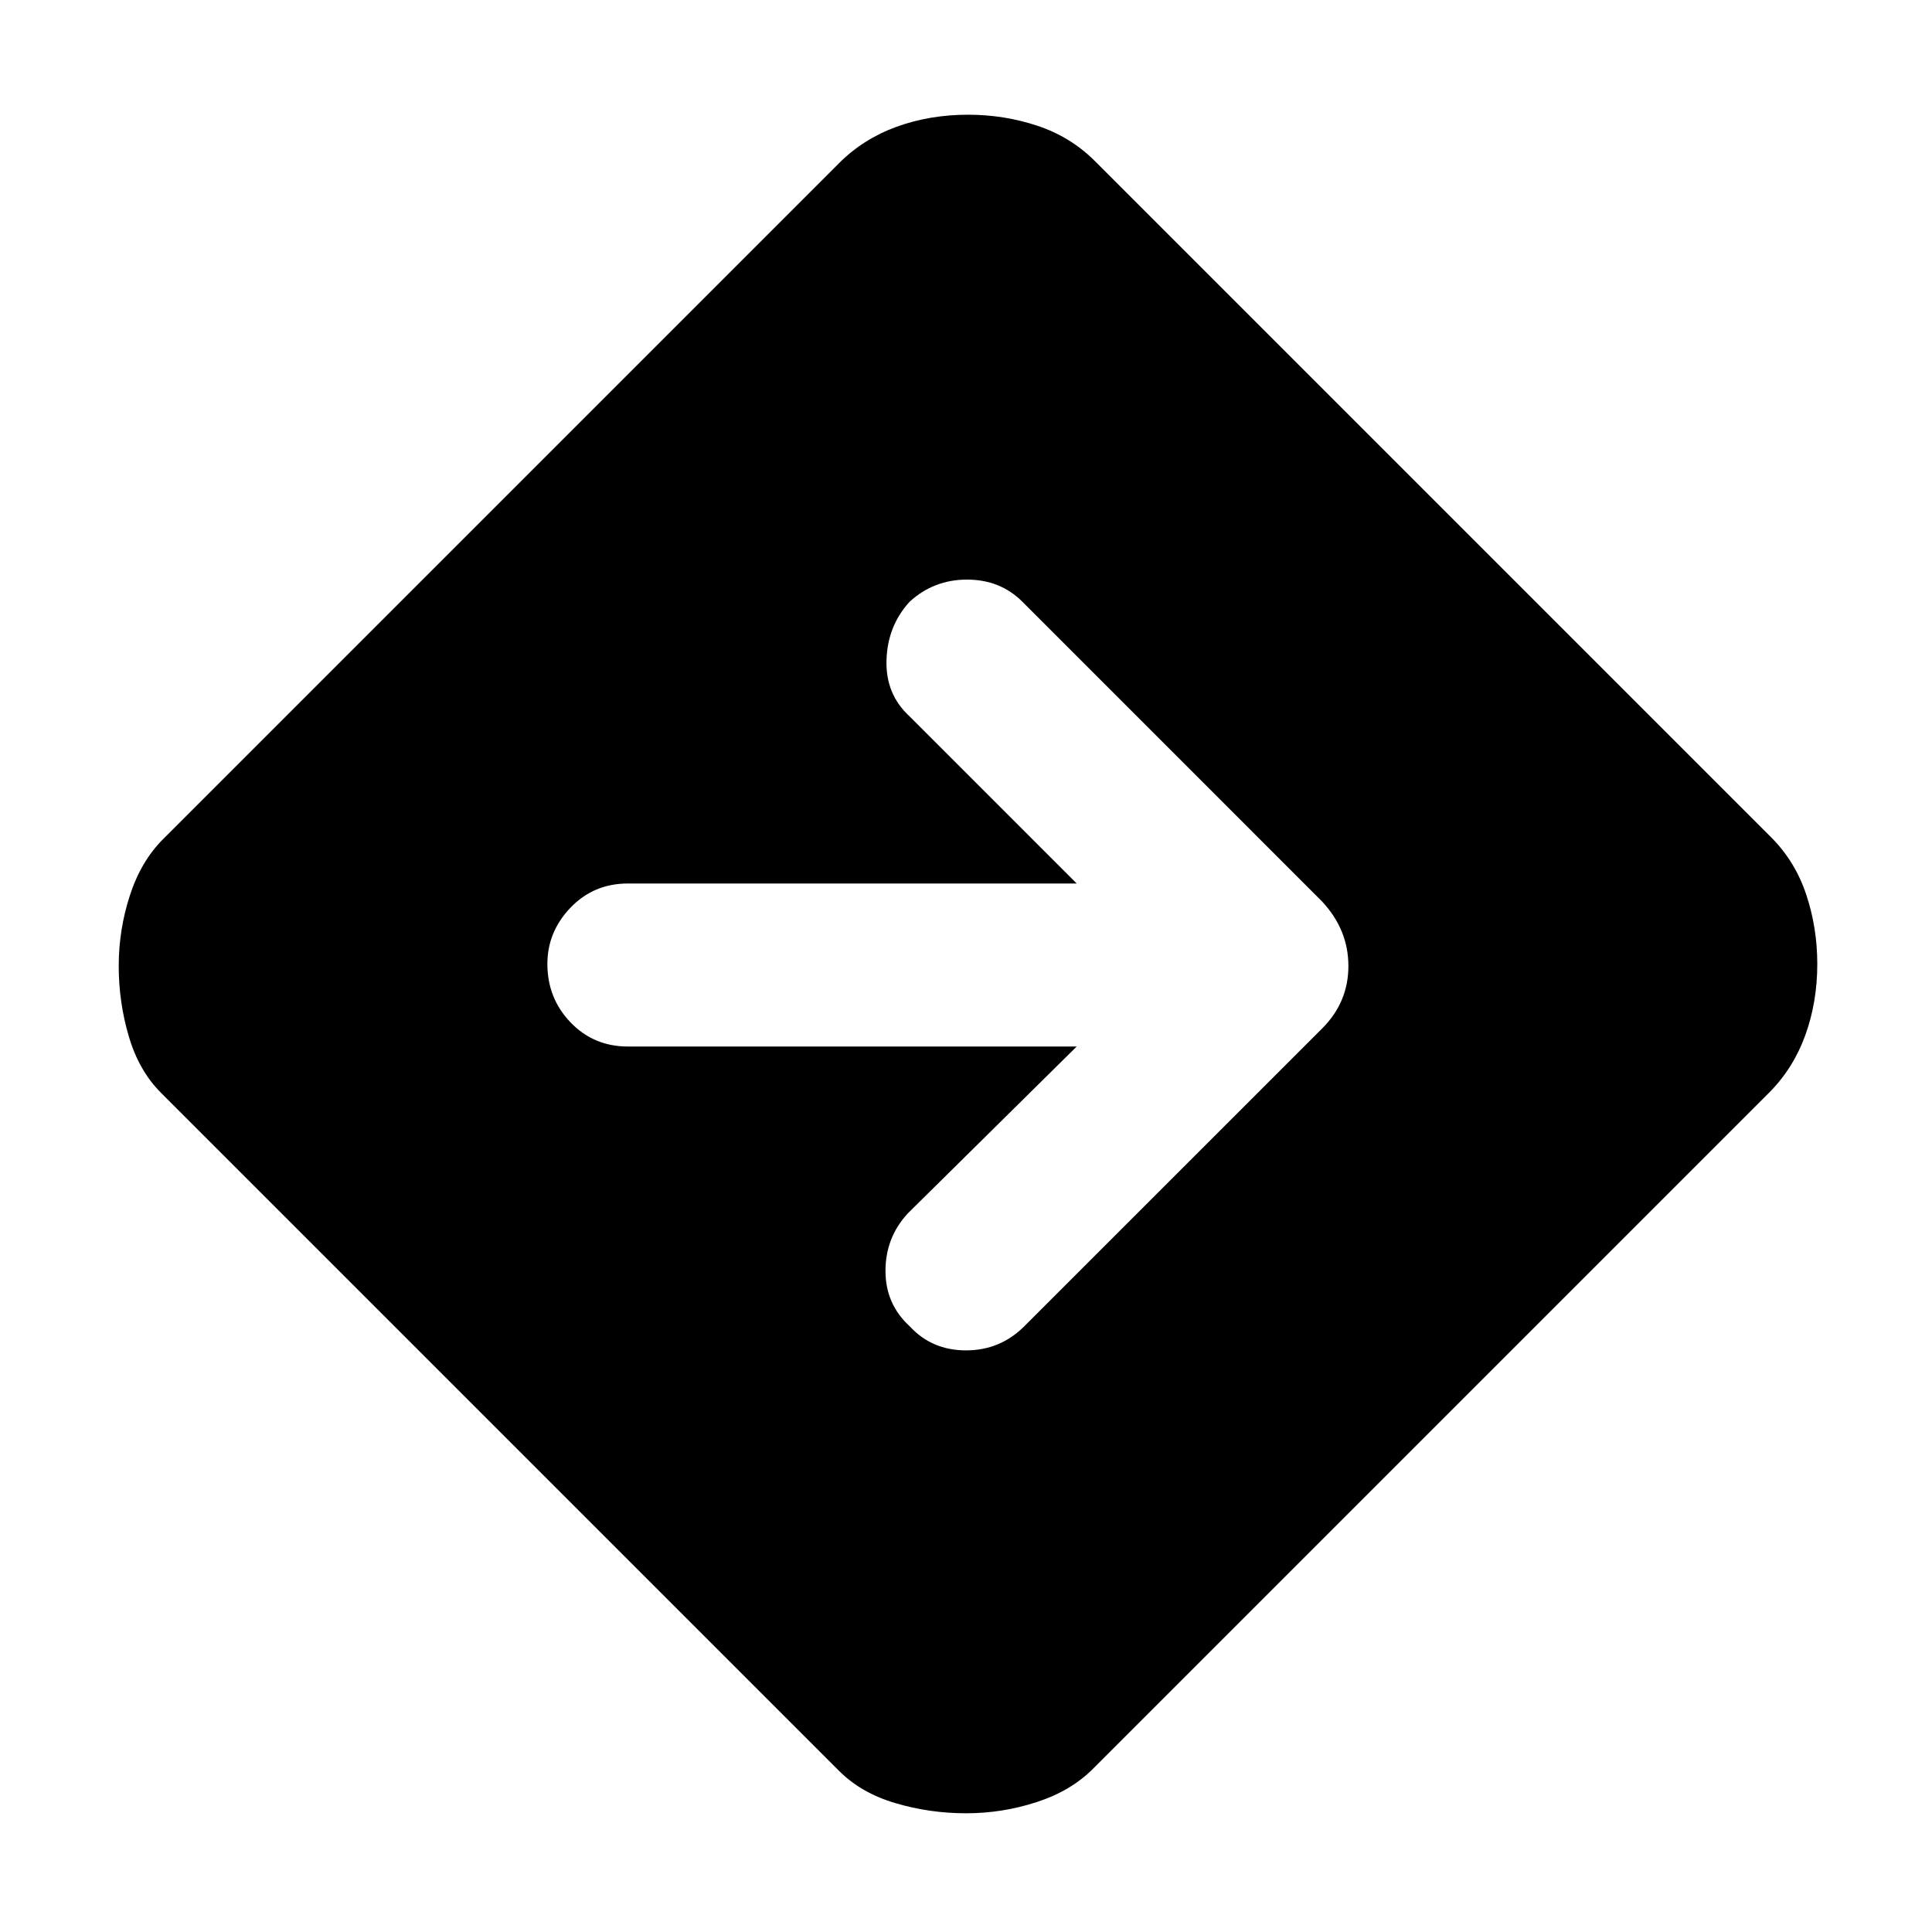 <svg xmlns="http://www.w3.org/2000/svg" height="40" width="40"><path d="M20 37.542q-.75 0-1.458-.209-.709-.208-1.167-.666L3.333 22.625q-.458-.458-.666-1.167-.209-.708-.209-1.458t.23-1.458q.229-.709.687-1.167l14-14q.5-.5 1.187-.75.688-.25 1.48-.25.75 0 1.437.229.688.229 1.188.729l14 14q.5.5.729 1.188.229.687.229 1.437 0 .792-.25 1.48-.25.687-.75 1.187l-14 14q-.458.458-1.167.687-.708.23-1.458.23Zm2.292-15.875-3.5 3.458q-.459.5-.459 1.187 0 .688.5 1.146.459.5 1.167.5t1.208-.5l6.167-6.166q.542-.542.542-1.292t-.542-1.333l-6.208-6.209Q20.708 12 20.021 12q-.688 0-1.188.458-.458.5-.479 1.209-.021.708.479 1.166l3.459 3.459H13q-.708 0-1.188.5-.479.5-.479 1.166 0 .709.479 1.209.48.5 1.188.5Z"/></svg>